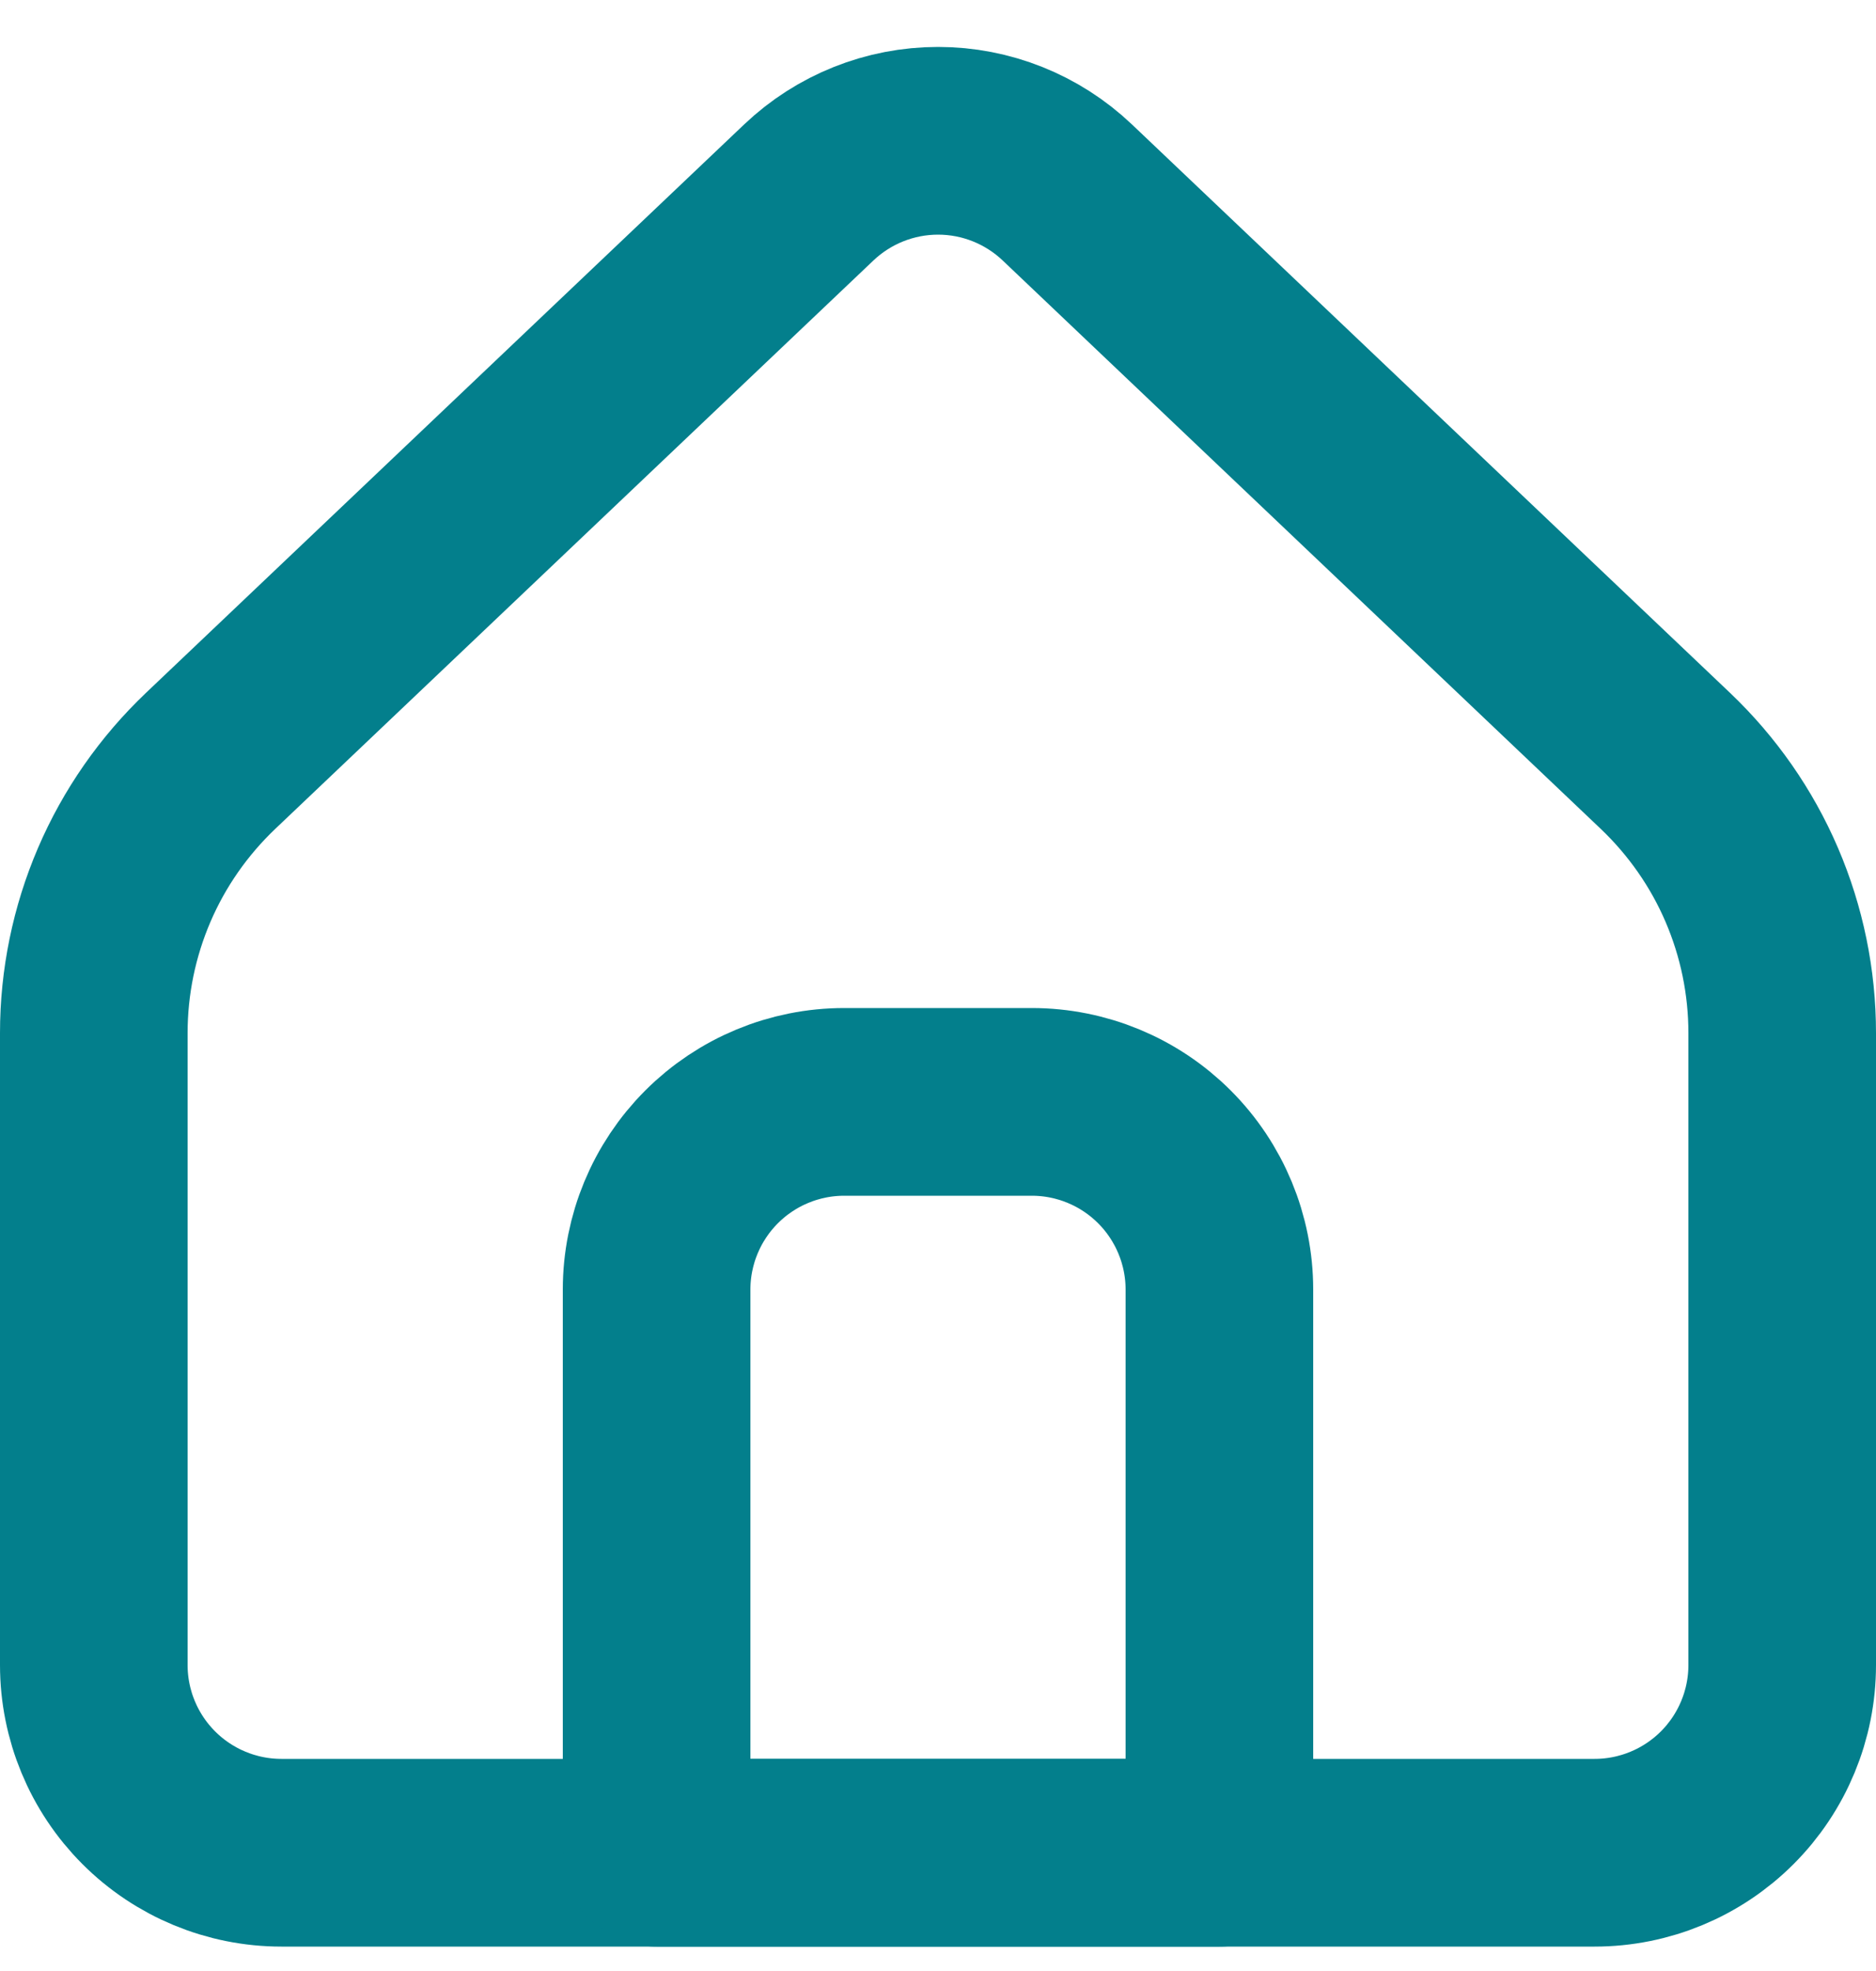<svg width="20" height="21" viewBox="0 0 20 21" fill="none" xmlns="http://www.w3.org/2000/svg">
<path d="M19 17.74V11.007C19 10.464 18.89 9.928 18.676 9.429C18.462 8.93 18.148 8.481 17.755 8.107L11.378 2.05C11.006 1.697 10.513 1.5 10.001 1.5C9.488 1.5 8.995 1.697 8.623 2.05L2.245 8.107C1.852 8.481 1.538 8.93 1.324 9.429C1.11 9.928 1 10.464 1 11.007V17.74C1 18.27 1.211 18.779 1.586 19.154C1.961 19.529 2.47 19.74 3 19.74H17C17.53 19.74 18.039 19.529 18.414 19.154C18.789 18.779 19 18.27 19 17.74Z" stroke="#037F8C" stroke-width="2" stroke-linecap="round" stroke-linejoin="round"/>
<path d="M7 13.74C7 13.21 7.211 12.701 7.586 12.326C7.961 11.951 8.47 11.74 9 11.74H11C11.53 11.74 12.039 11.951 12.414 12.326C12.789 12.701 13 13.21 13 13.74V19.74H7V13.74Z" stroke="#037F8C" stroke-width="2" stroke-linecap="round" stroke-linejoin="round"/>
</svg>
